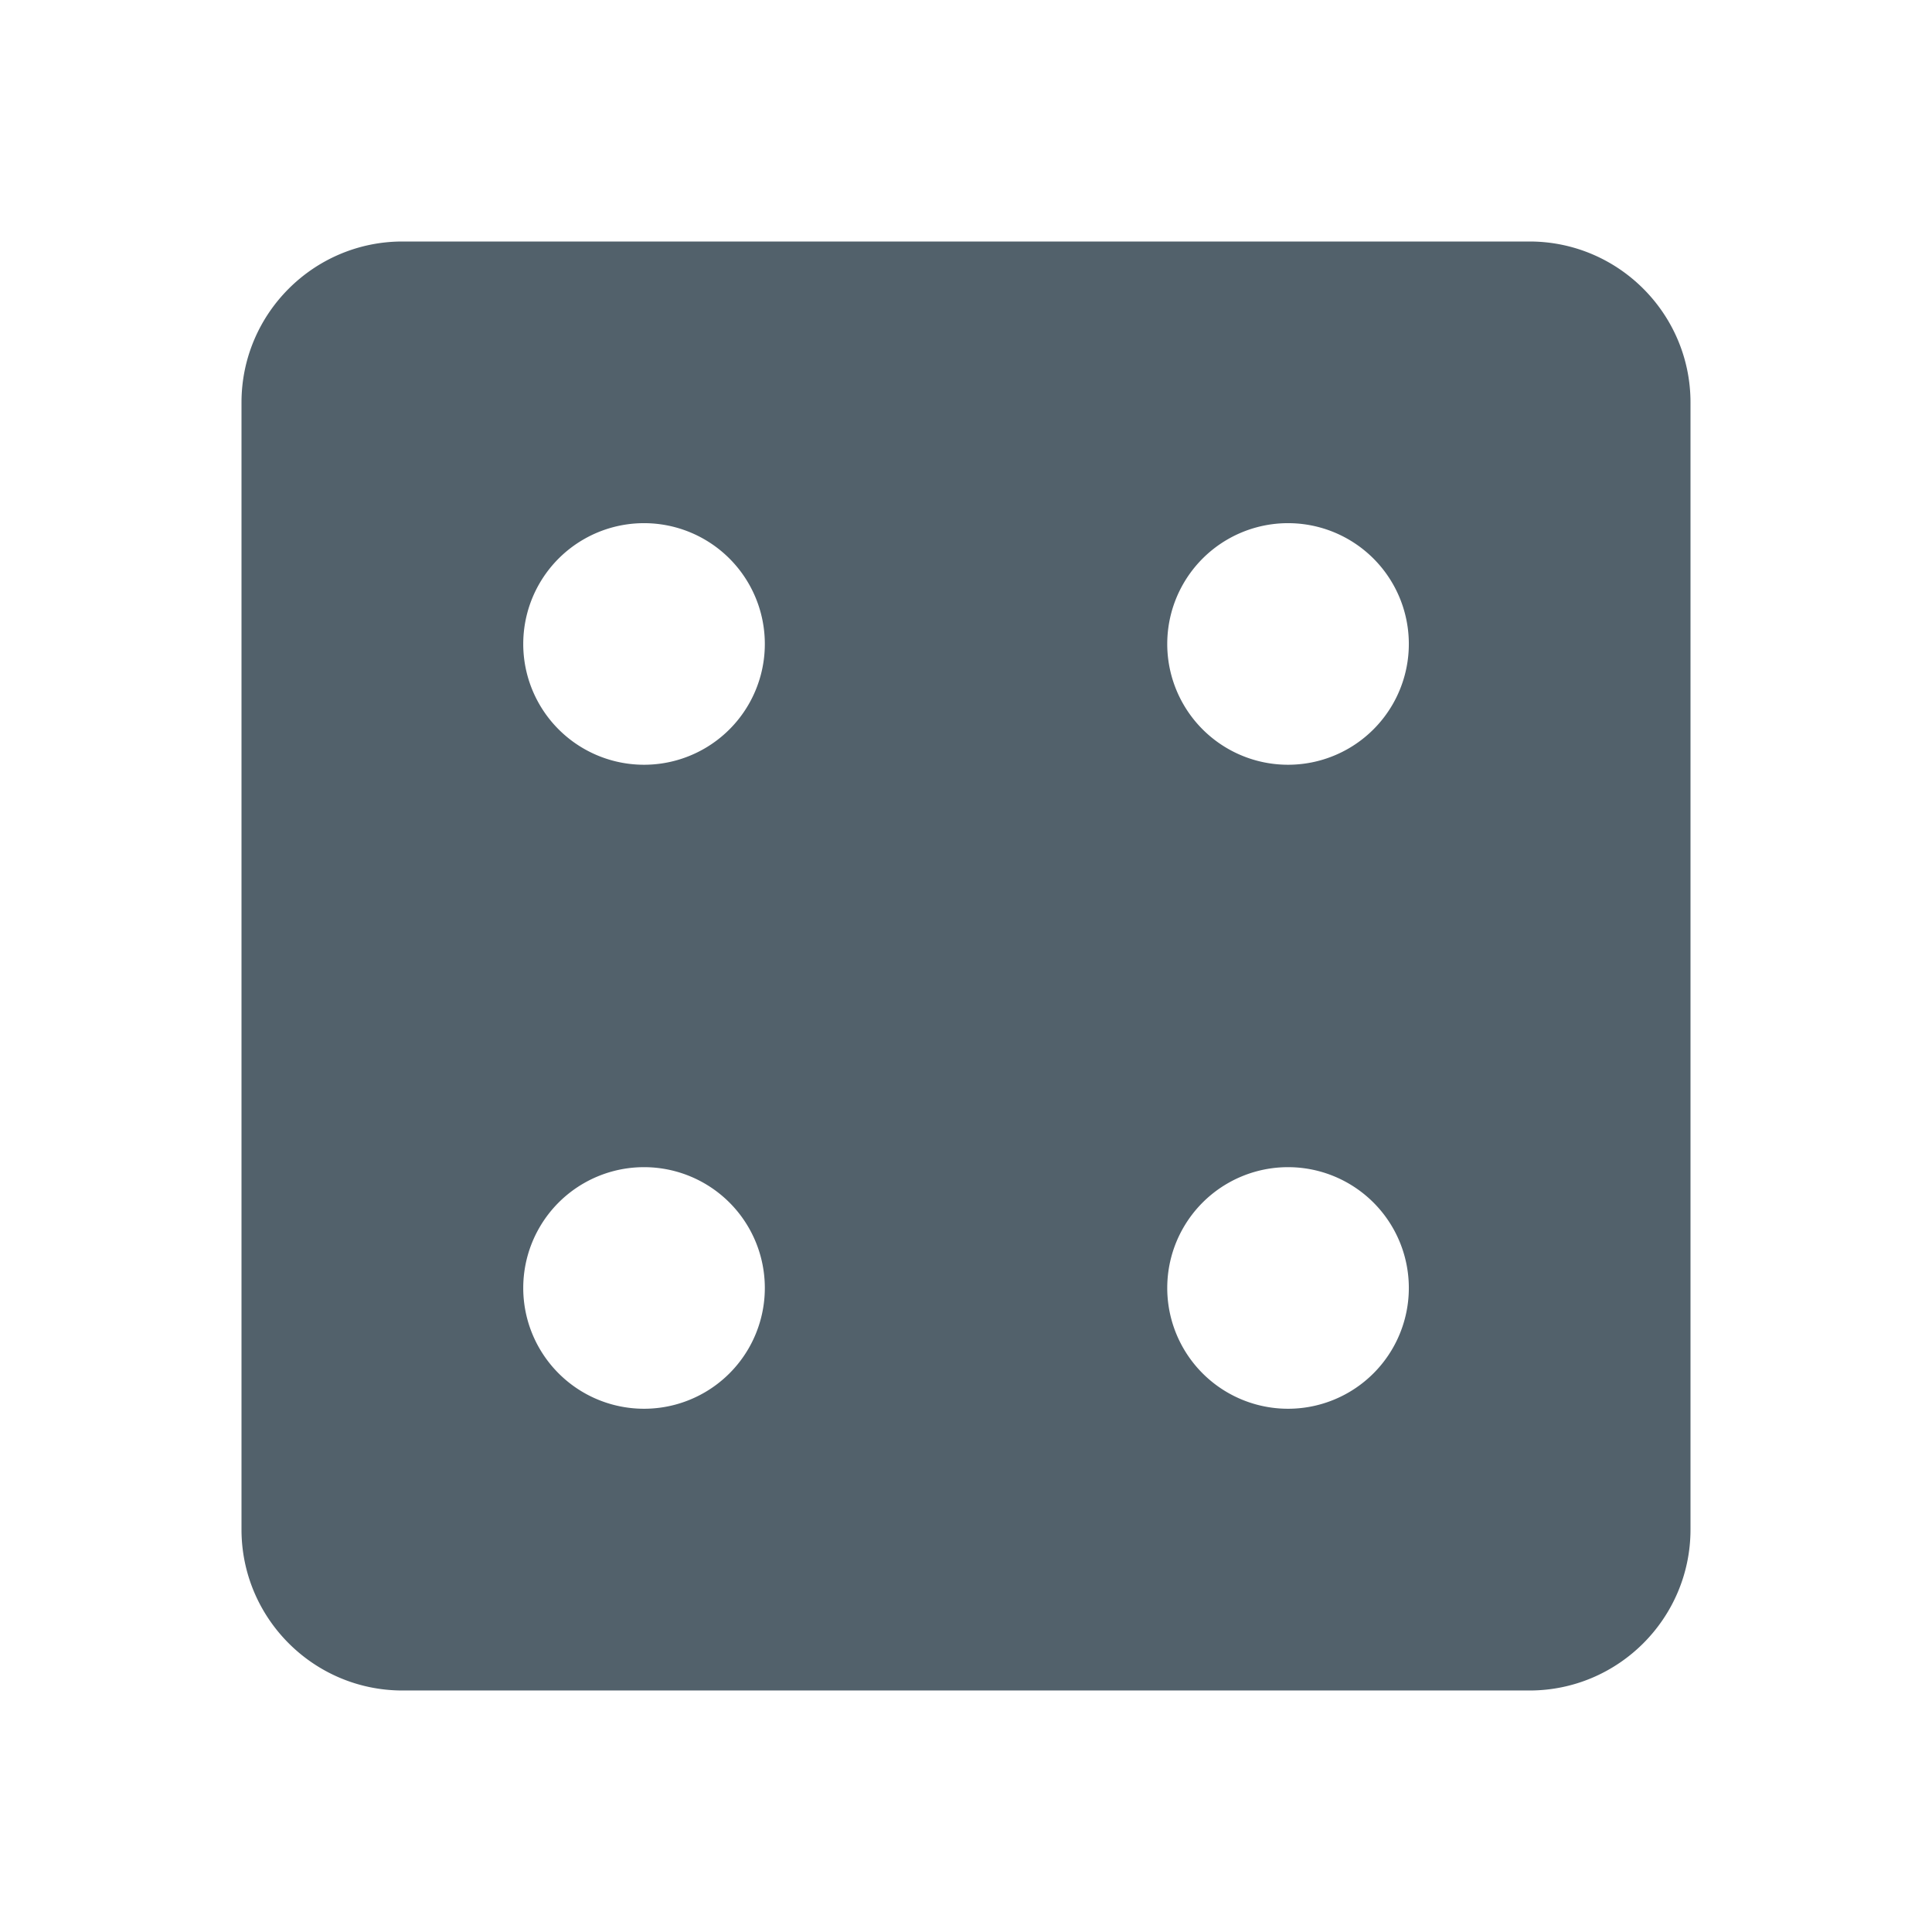 <svg xmlns="http://www.w3.org/2000/svg" width="150" height="150" viewBox="0 0 24 24" style="fill: rgba(82, 97, 107, 1)"><path d="M19 3H5c-1.103 0-2 .897-2 2v14c0 1.103.897 2 2 2h14c1.103 0 2-.897 2-2V5c0-1.103-.897-2-2-2zM8 17.5a1.5 1.5 0 1 1 .001-3.001A1.5 1.5 0 0 1 8 17.5zm0-8a1.5 1.5 0 1 1 .001-3.001A1.5 1.5 0 0 1 8 9.5zm8 8a1.5 1.5 0 1 1 .001-3.001A1.5 1.5 0 0 1 16 17.5zm0-8a1.5 1.5 0 1 1 .001-3.001A1.5 1.5 0 0 1 16 9.5z"></path></svg>